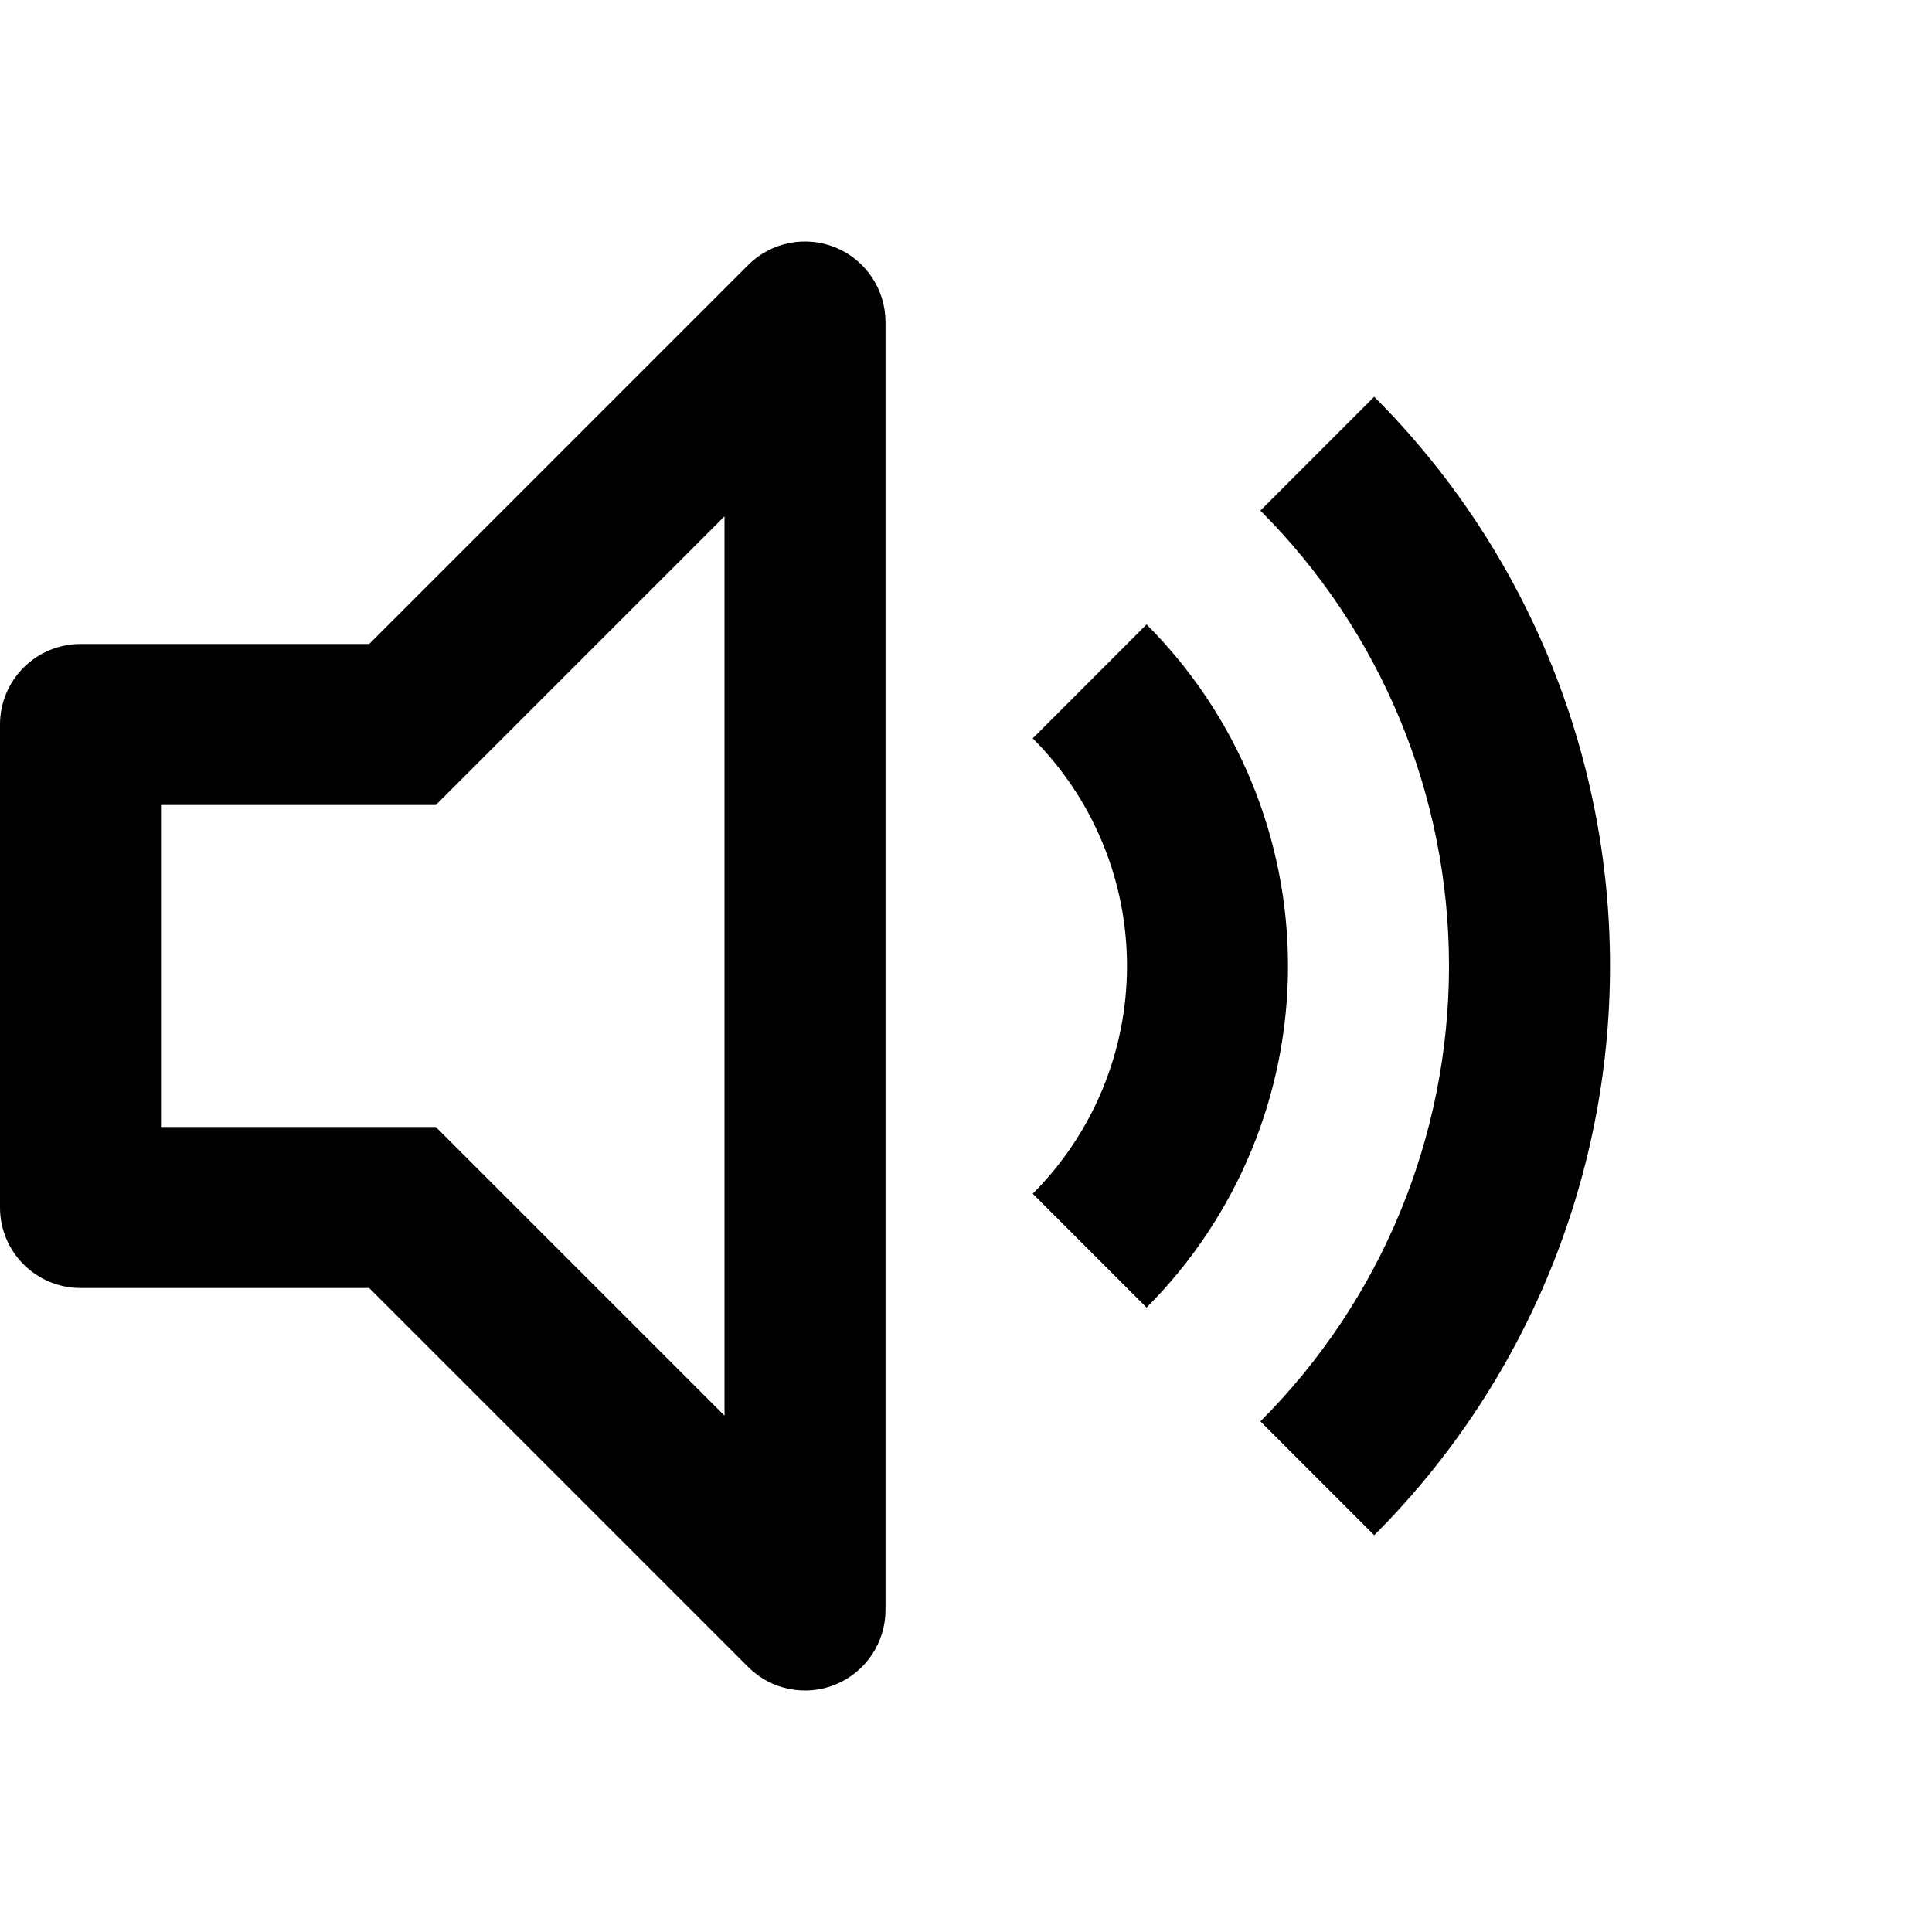 <svg xmlns="http://www.w3.org/2000/svg" fill="none" width="24" height="24" viewBox="0 0 24 24" role="img" data-icon="VolumeMediumStandard" aria-hidden="true"><path fill-rule="evenodd" clip-rule="evenodd" d="M11 4C11 3.596 10.756 3.231 10.383 3.076C10.009 2.921 9.579 3.007 9.293 3.293L4.586 8H1C0.448 8 0 8.448 0 9V15C0 15.552 0.448 16 1 16H4.586L9.293 20.707C9.579 20.993 10.009 21.079 10.383 20.924C10.756 20.769 11 20.404 11 20V4ZM5.707 9.707L9 6.414V17.586L5.707 14.293L5.414 14H5H2V10H5H5.414L5.707 9.707ZM17.071 4.929C18.946 6.804 20 9.348 20 12C20 14.652 18.946 17.196 17.071 19.071L15.657 17.657C17.157 16.157 18 14.122 18 12C18 9.878 17.157 7.843 15.657 6.343L17.071 4.929ZM14.243 7.757C15.368 8.883 16 10.409 16 12C16 13.591 15.368 15.117 14.243 16.243L12.829 14.829C13.579 14.078 14 13.061 14 12C14 10.939 13.579 9.922 12.829 9.172L14.243 7.757Z" fill="currentColor"></path></svg>